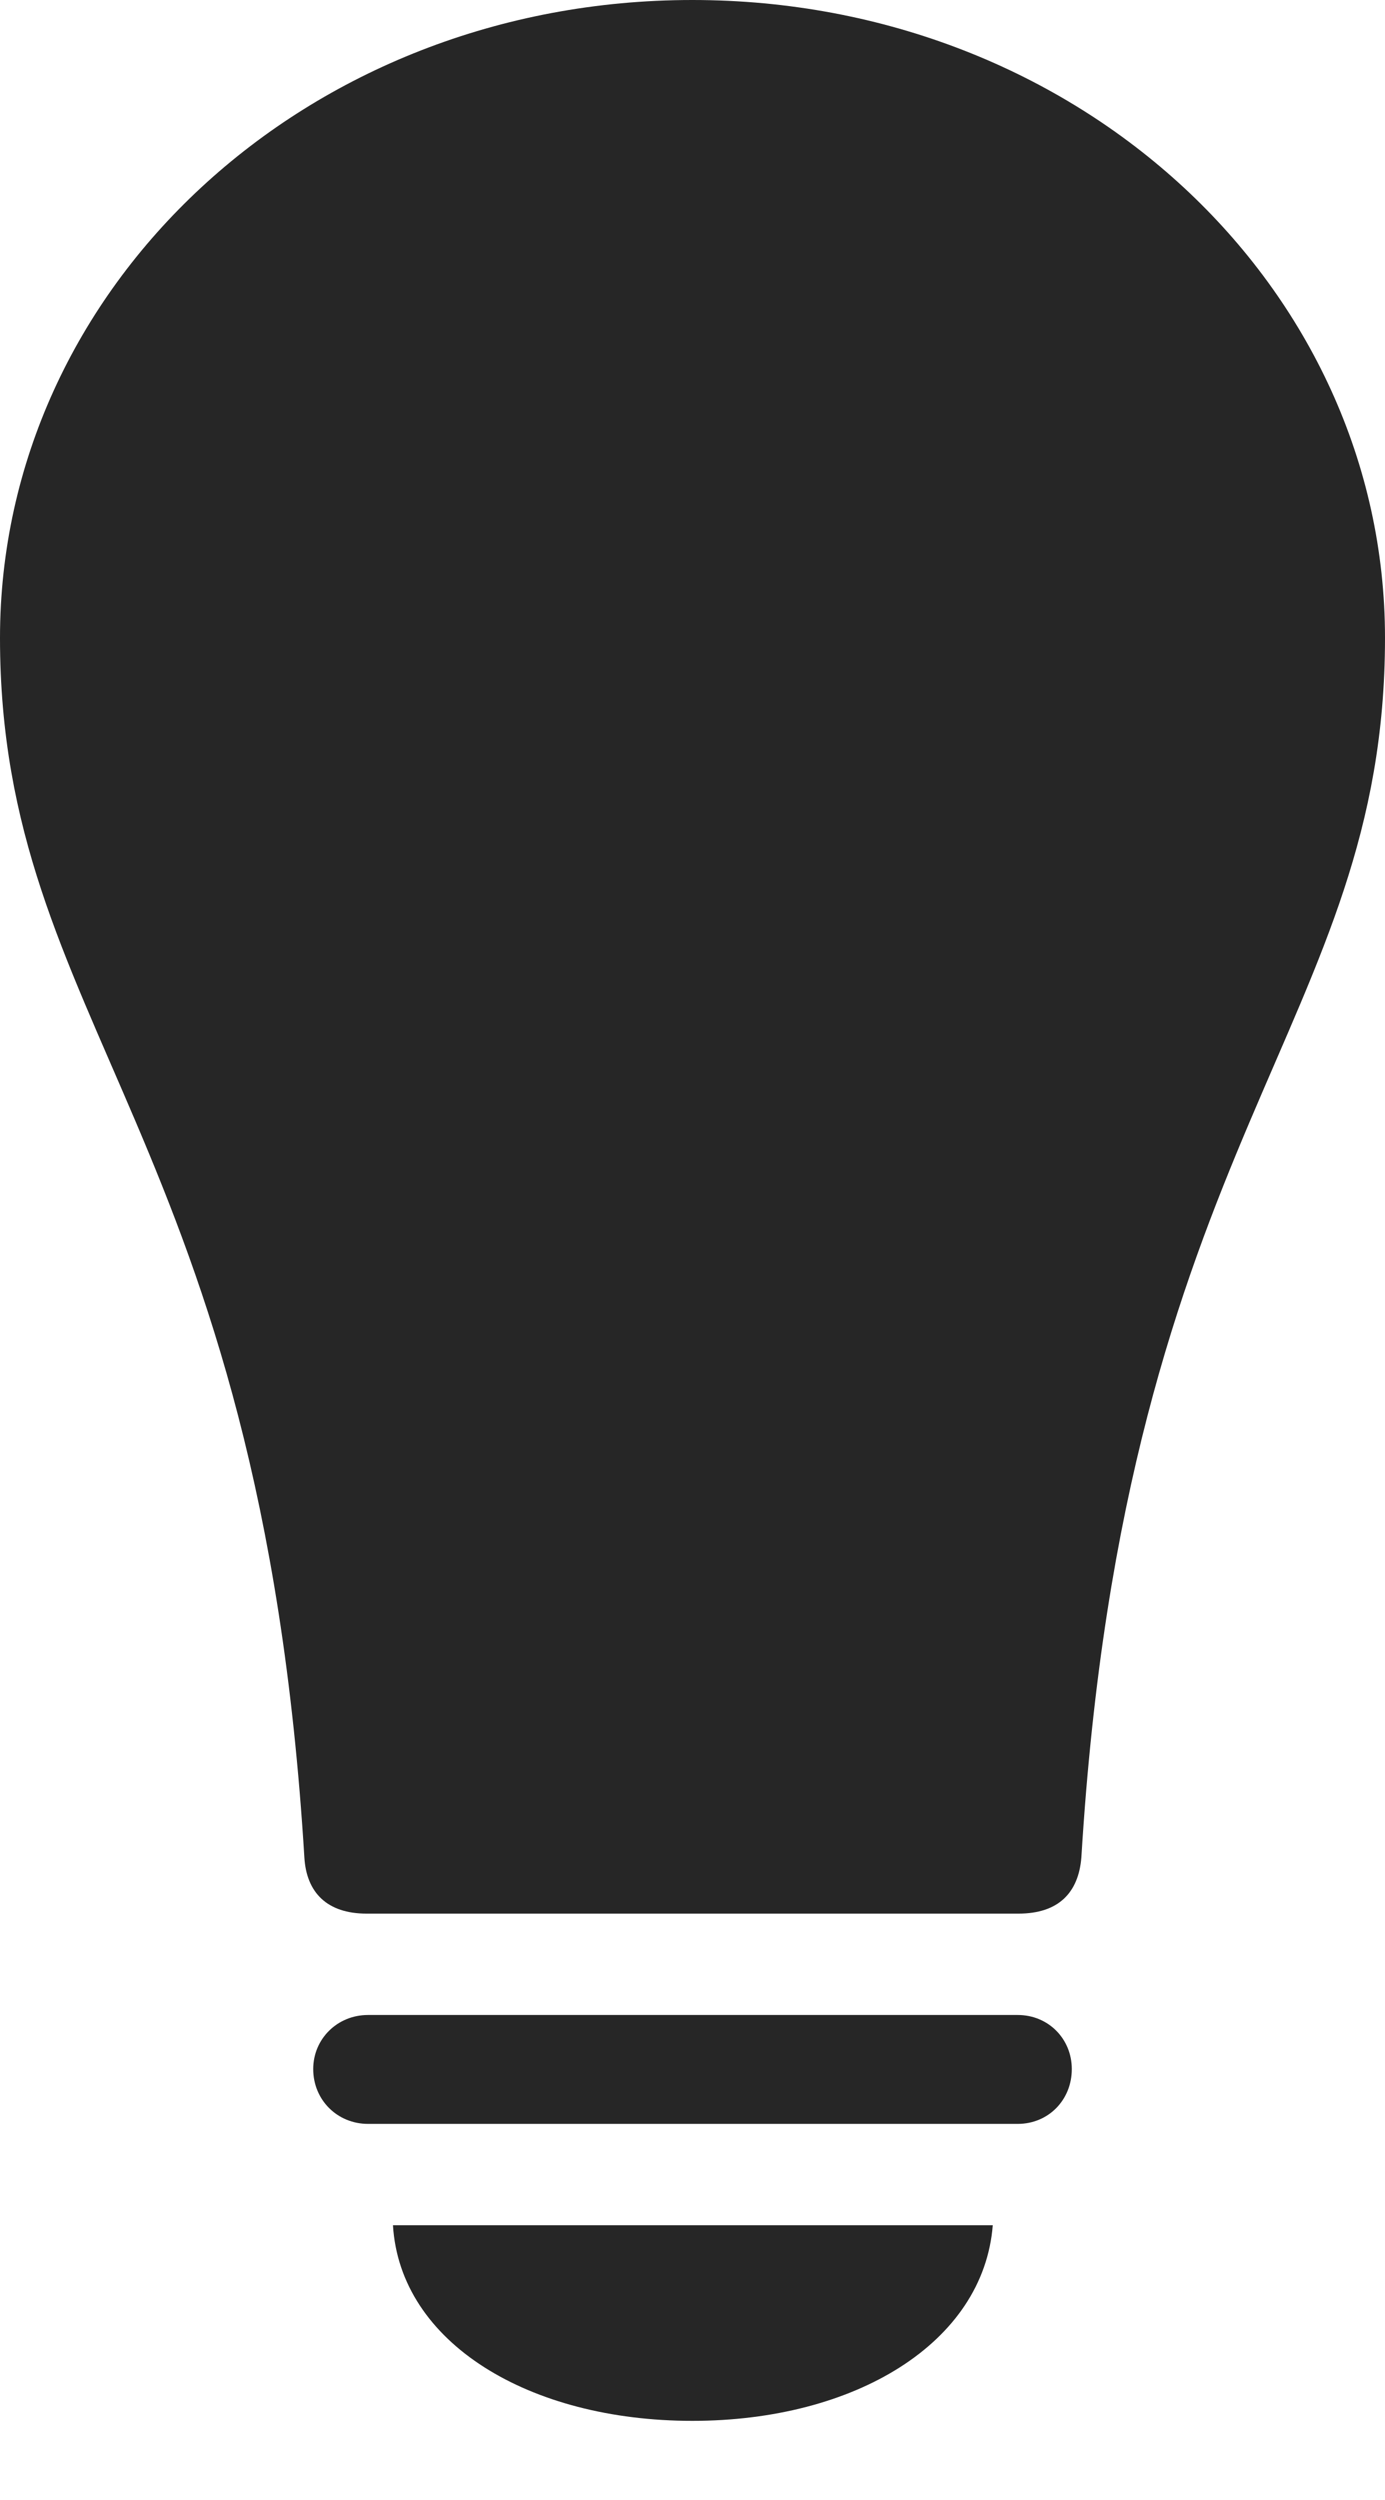 <?xml version="1.0" encoding="UTF-8"?>
<!--Generator: Apple Native CoreSVG 232.5-->
<!DOCTYPE svg
PUBLIC "-//W3C//DTD SVG 1.1//EN"
       "http://www.w3.org/Graphics/SVG/1.1/DTD/svg11.dtd">
<svg version="1.1" xmlns="http://www.w3.org/2000/svg" xmlns:xlink="http://www.w3.org/1999/xlink" width="64.015" height="115.5">
 <g>
  <rect height="115.5" opacity="0" width="64.015" x="0" y="0"/>
  <path d="M17.009 98.131L47.04 98.131C48.454 98.131 49.539 97.028 49.539 95.598C49.539 94.202 48.454 93.099 47.04 93.099L17.009 93.099C15.595 93.099 14.477 94.202 14.477 95.598C14.477 97.028 15.595 98.131 17.009 98.131ZM32 111.852C39.523 111.852 45.459 108.247 45.886 102.813L18.163 102.813C18.489 108.247 24.459 111.852 32 111.852Z" fill="#000000" fill-opacity="0.85"/>
  <path d="M0 29.473C0 47.375 12.036 52.407 14.068 85.823C14.165 87.445 15.119 88.416 16.944 88.416L47.071 88.416C48.93 88.416 49.85 87.445 49.981 85.823C52.013 52.407 64.015 47.375 64.015 29.473C64.015 13.278 49.883 0 32 0C14.132 0 0 13.278 0 29.473Z" fill="#000000" fill-opacity="0.85"/>
 </g>
</svg>
